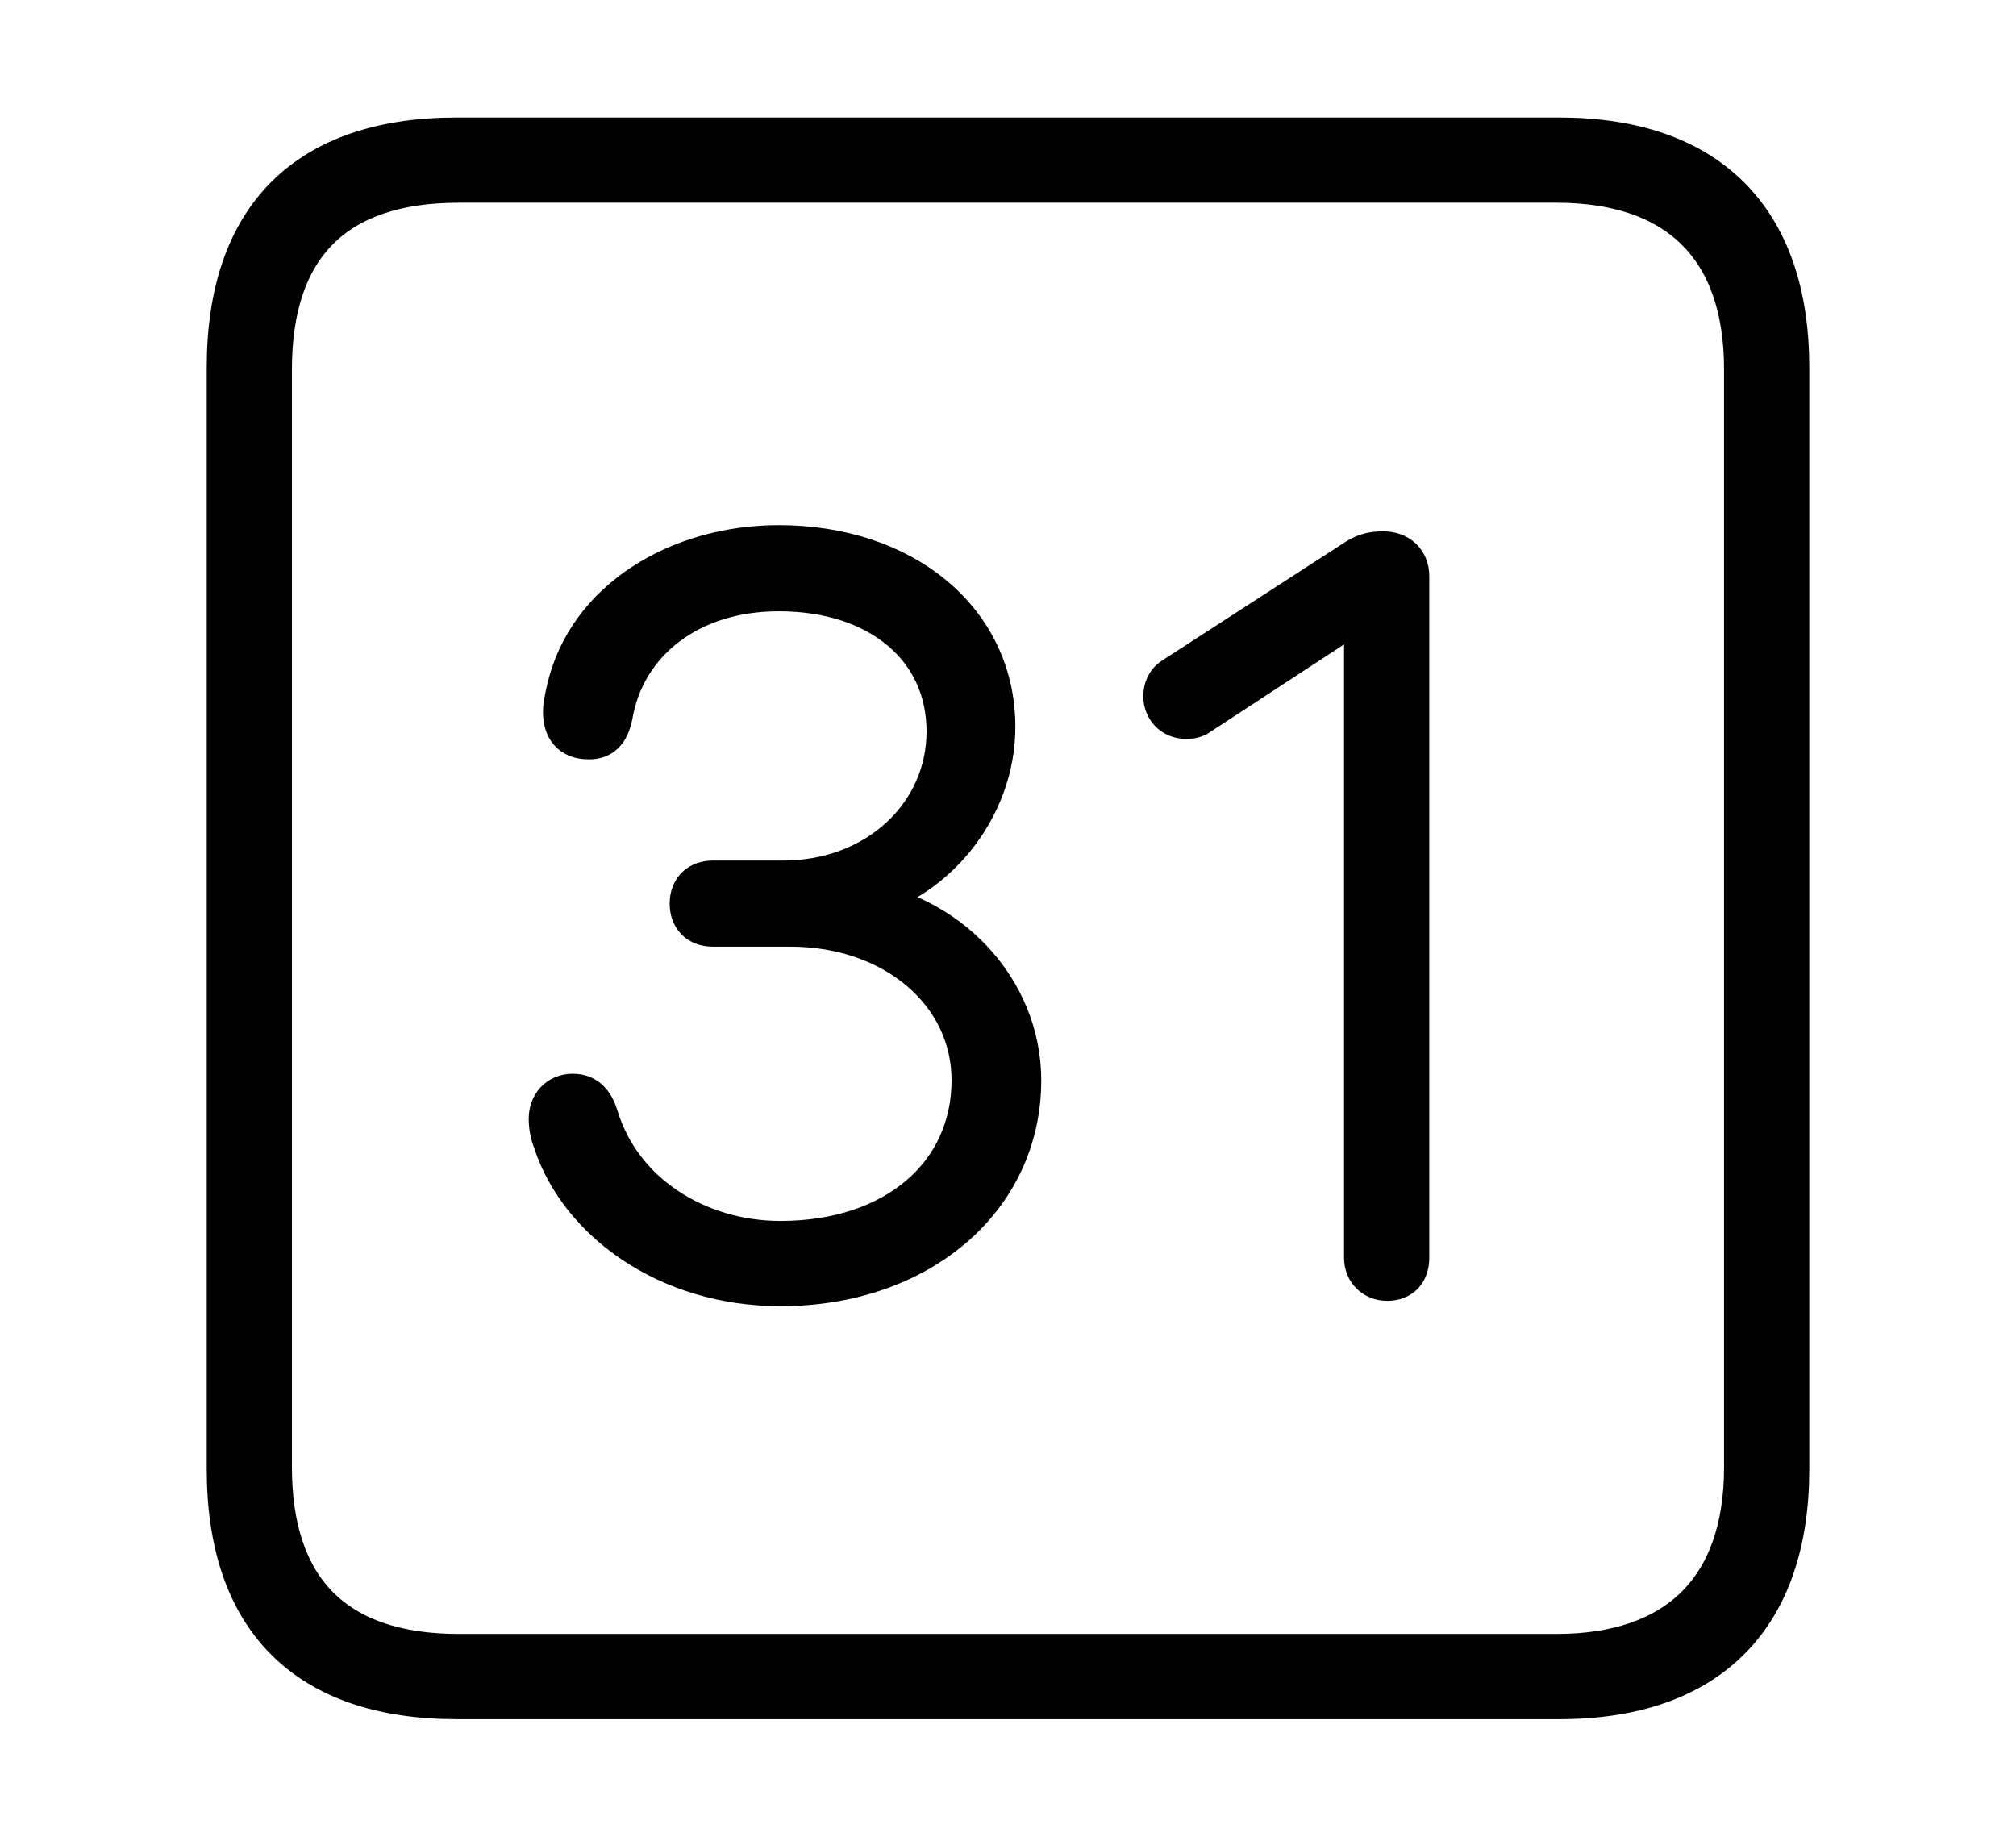 <svg width='48.555px' height='44.236px' direction='ltr' xmlns='http://www.w3.org/2000/svg' version='1.1'>
<g fill-rule='nonzero' transform='scale(1,-1) translate(0,-44.236)'>
<path fill='black' stroke='black' fill-opacity='1.0' stroke-width='1.0' d='
    M 11.0,3.33
    L 37.555,3.33
    C 41.143,3.33 43.076,5.285 43.076,8.852
    L 43.076,35.385
    C 43.076,38.951 41.143,40.906 37.555,40.906
    L 11.0,40.906
    C 7.391,40.906 5.479,38.994 5.479,35.385
    L 5.479,8.852
    C 5.479,5.242 7.391,3.33 11.0,3.33
    Z
    M 11.043,4.383
    C 8.078,4.383 6.531,5.93 6.531,8.895
    L 6.531,35.342
    C 6.531,38.328 8.078,39.854 11.043,39.854
    L 37.49,39.854
    C 40.369,39.854 42.023,38.328 42.023,35.342
    L 42.023,8.895
    C 42.023,5.93 40.369,4.383 37.49,4.383
    Z
    M 18.799,13.277
    C 22.129,13.277 24.578,15.361 24.578,18.219
    C 24.578,20.41 22.816,22.279 20.539,22.537
    L 20.539,22.559
    C 22.473,22.924 23.955,24.75 23.955,26.727
    C 23.955,29.283 21.764,31.088 18.756,31.088
    C 16.35,31.088 14.158,29.777 13.664,27.629
    C 13.621,27.436 13.578,27.242 13.578,27.092
    C 13.578,26.705 13.75,26.447 14.18,26.447
    C 14.48,26.447 14.652,26.598 14.738,27.006
    C 15.039,28.768 16.586,30.014 18.756,30.014
    C 21.184,30.014 22.816,28.639 22.816,26.619
    C 22.816,24.621 21.141,23.01 18.863,23.01
    L 17.166,23.01
    C 16.844,23.01 16.629,22.816 16.629,22.473
    C 16.629,22.15 16.822,21.936 17.166,21.936
    L 19.035,21.936
    C 21.549,21.936 23.418,20.324 23.418,18.219
    C 23.418,15.941 21.57,14.33 18.799,14.33
    C 16.779,14.33 14.953,15.49 14.395,17.338
    C 14.287,17.682 14.115,17.875 13.793,17.875
    C 13.449,17.875 13.234,17.617 13.234,17.295
    C 13.234,17.08 13.277,16.908 13.342,16.736
    C 13.965,14.846 16.07,13.277 18.799,13.277
    Z
    M 33.408,13.406
    C 33.752,13.406 33.924,13.621 33.924,13.943
    L 33.924,30.357
    C 33.924,30.723 33.666,30.938 33.322,30.938
    C 33.043,30.938 32.893,30.895 32.678,30.766
    L 28.295,27.93
    C 28.08,27.801 28.037,27.629 28.037,27.457
    C 28.037,27.178 28.252,26.941 28.553,26.941
    C 28.66,26.941 28.703,26.941 28.811,26.984
    L 32.785,29.584
    L 32.871,29.584
    L 32.871,13.943
    C 32.871,13.621 33.107,13.406 33.408,13.406
    Z
' />
</g>
</svg>
